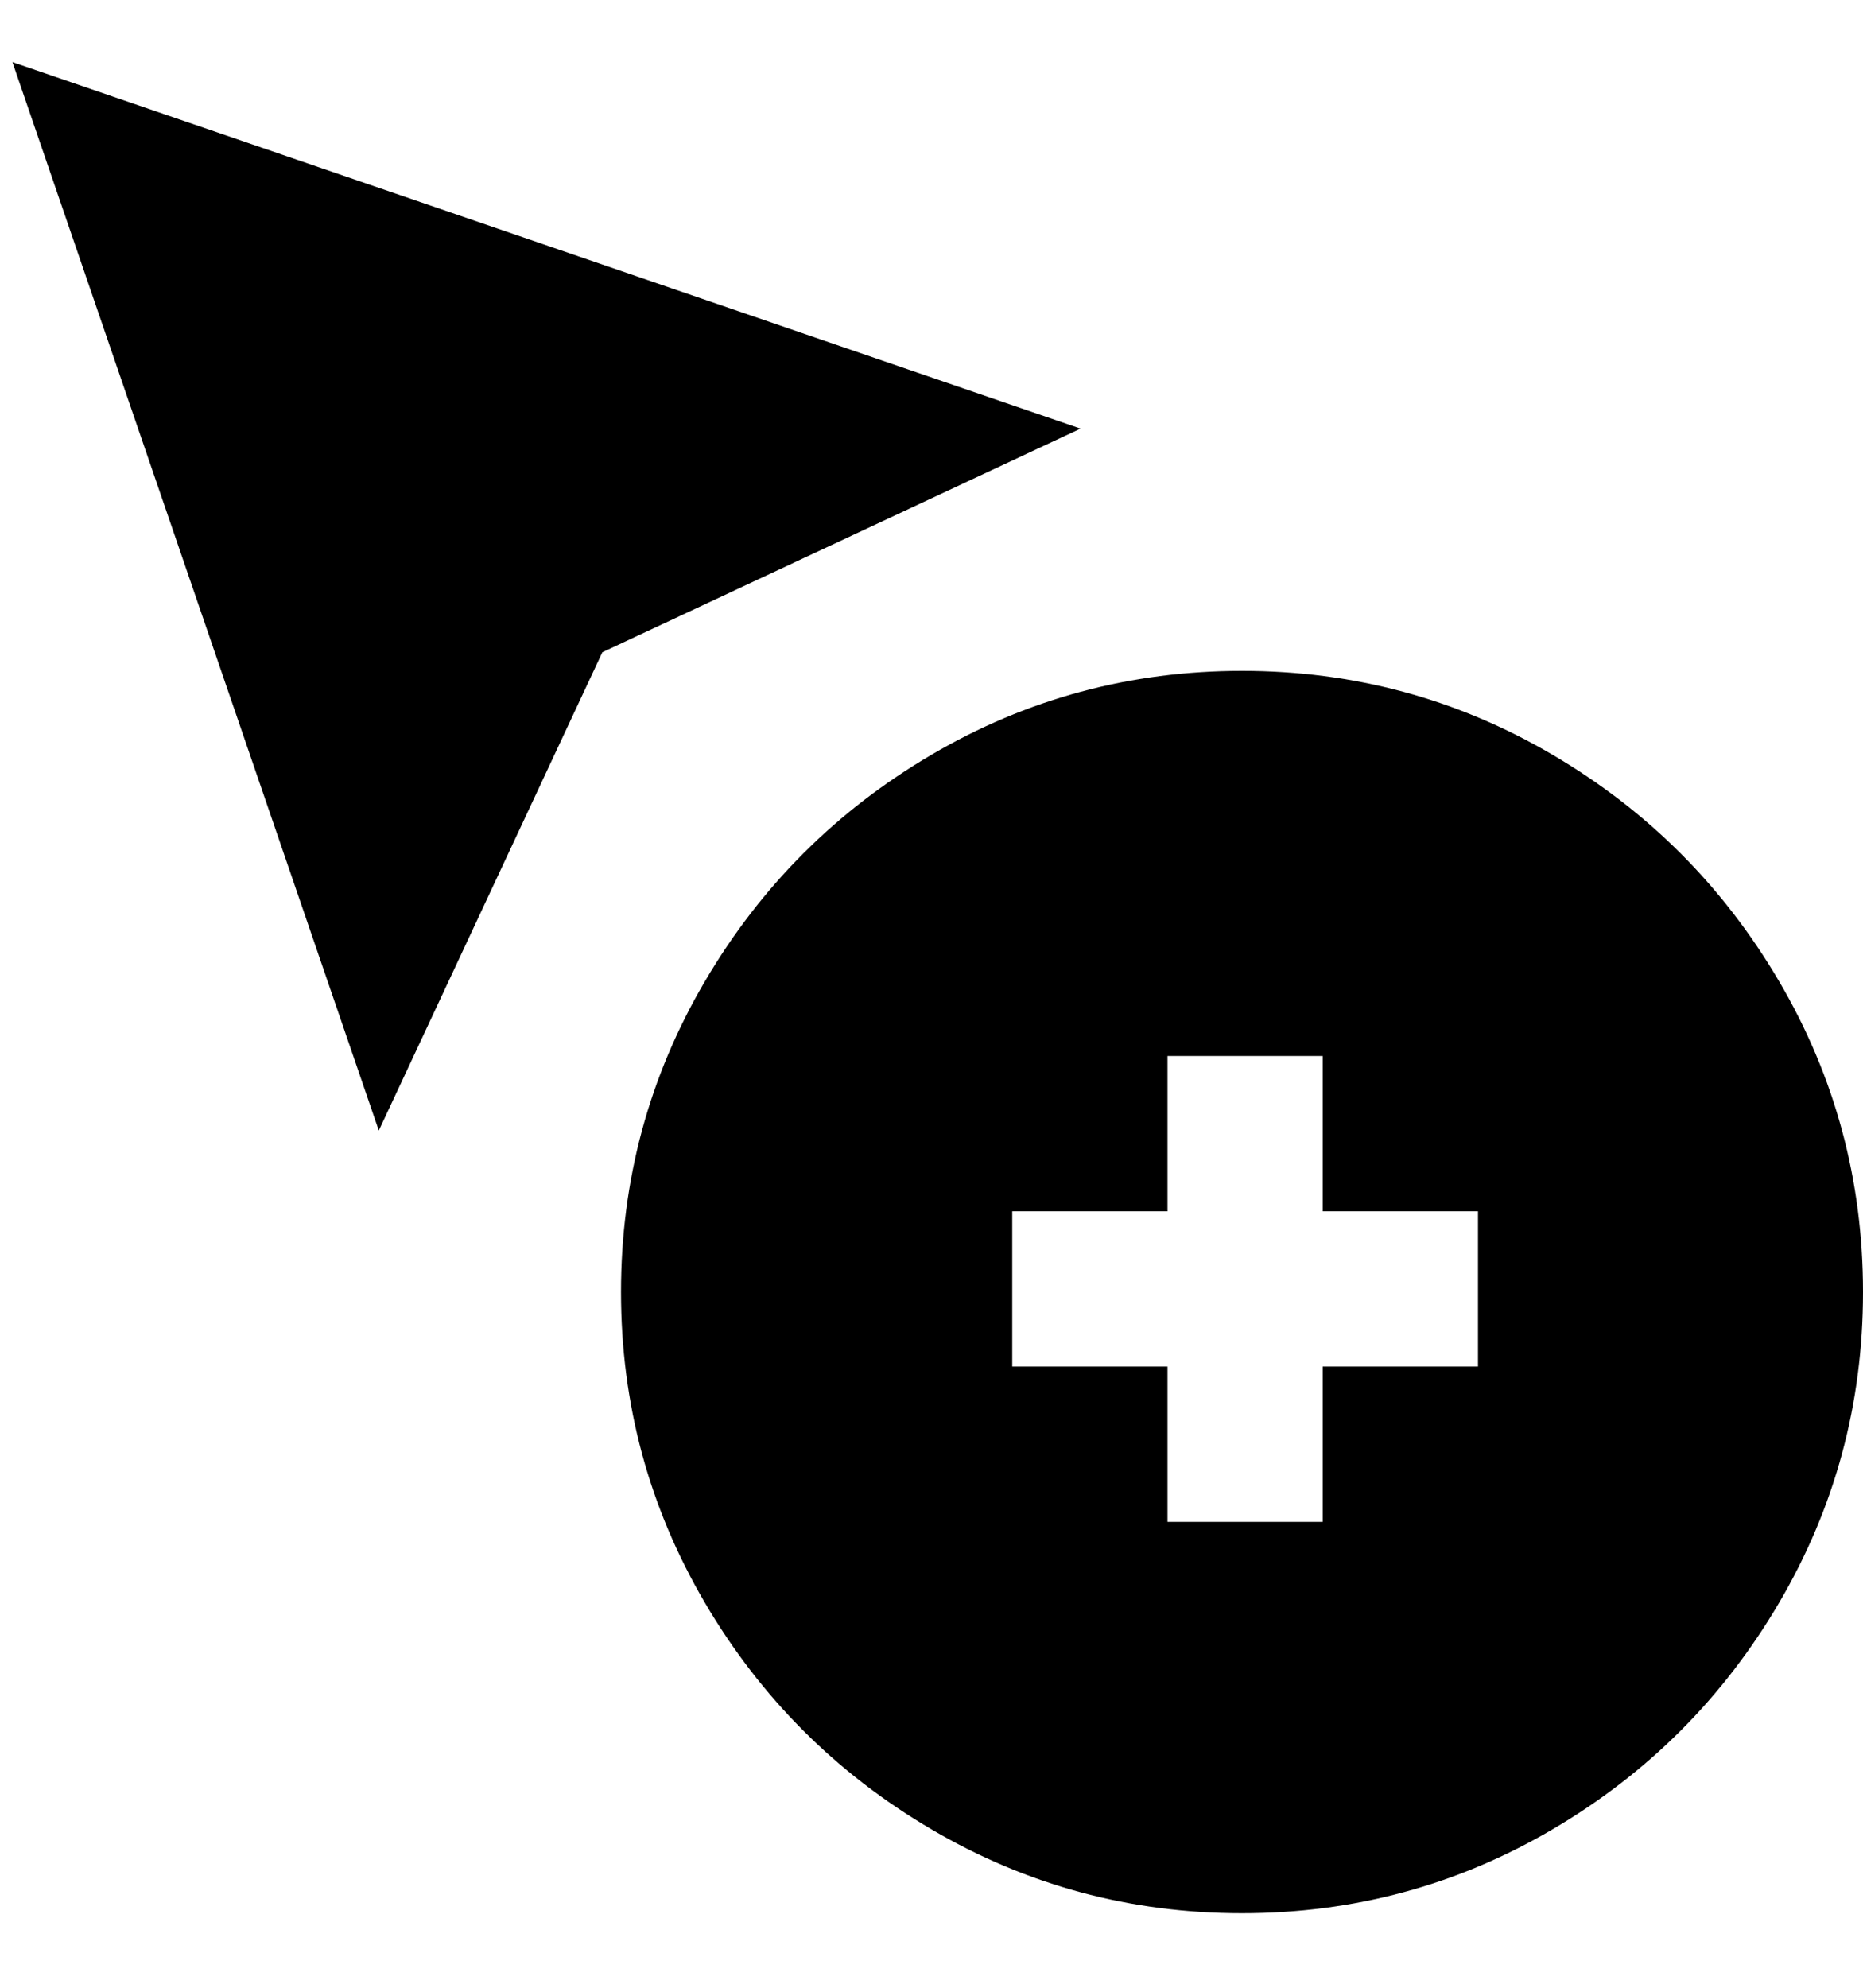 <svg viewBox="0 0 300 320" xmlns="http://www.w3.org/2000/svg"><path d="M200 108q-27 0-50 13.5T113.5 158Q100 181 100 208t13.5 50q13.5 23 36.5 36.5t50 13.5q27 0 50-13.5t36.5-36.5q13.5-23 13.5-50t-13.5-50Q273 135 250 121.5T200 108zm38 112h-25v25h-25v-25h-25v-25h25v-25h25v25h25v25zM61 182L2 10l172 59-77 36-36 77z"/></svg>